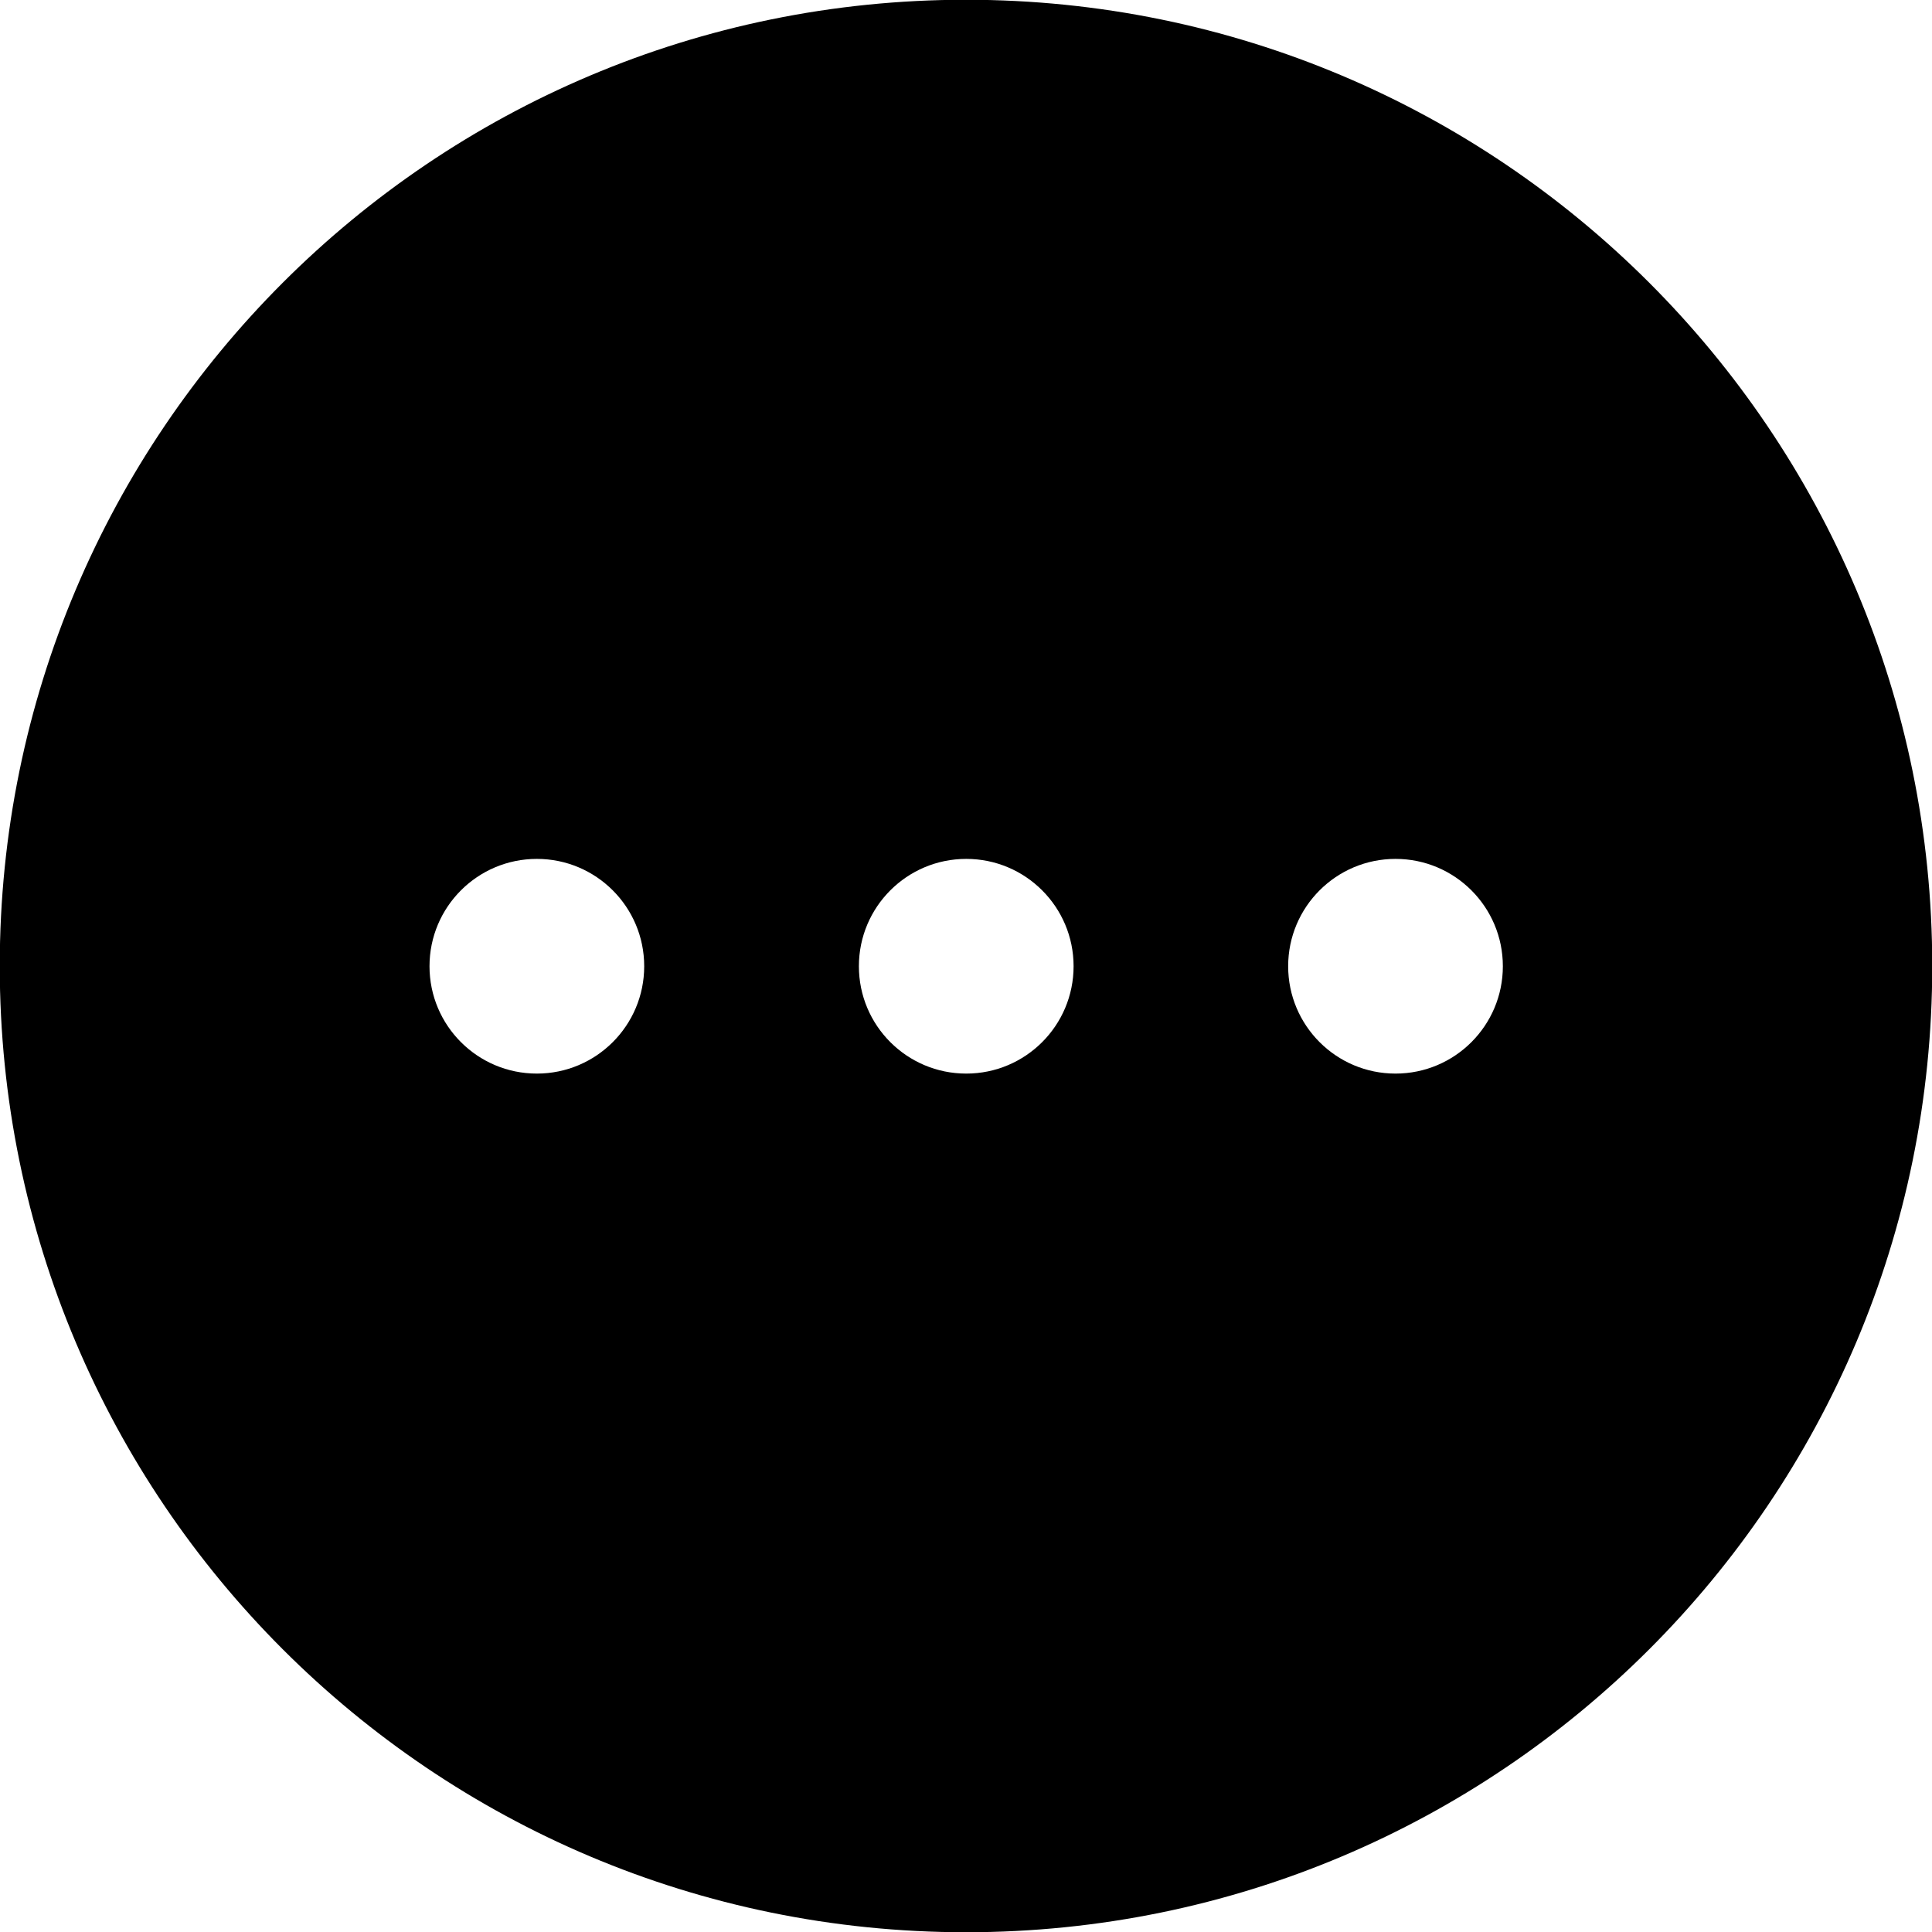 <svg version="1.1" xmlns="http://www.w3.org/2000/svg" width="16" height="16" viewBox="0 0 16 16">
<title>modifier-ellipsis-h</title>
<path d="M8-0.002c-4.42 0-8.002 3.582-8.002 8.002s3.582 8.002 8.002 8.002 8.002-3.582 8.002-8.002-3.582-8.002-8.002-8.002zM4.446 8.891c-0.491 0-0.889-0.398-0.889-0.889s0.398-0.889 0.889-0.889c0.491 0 0.889 0.398 0.889 0.889s-0.398 0.889-0.889 0.889zM8.002 8.891c-0.491 0-0.889-0.398-0.889-0.889s0.398-0.889 0.889-0.889c0.491 0 0.889 0.398 0.889 0.889s-0.398 0.889-0.889 0.889zM11.557 8.891c-0.491 0-0.889-0.398-0.889-0.889s0.398-0.889 0.889-0.889c0.491 0 0.889 0.398 0.889 0.889s-0.398 0.889-0.889 0.889z"></path>
</svg>
